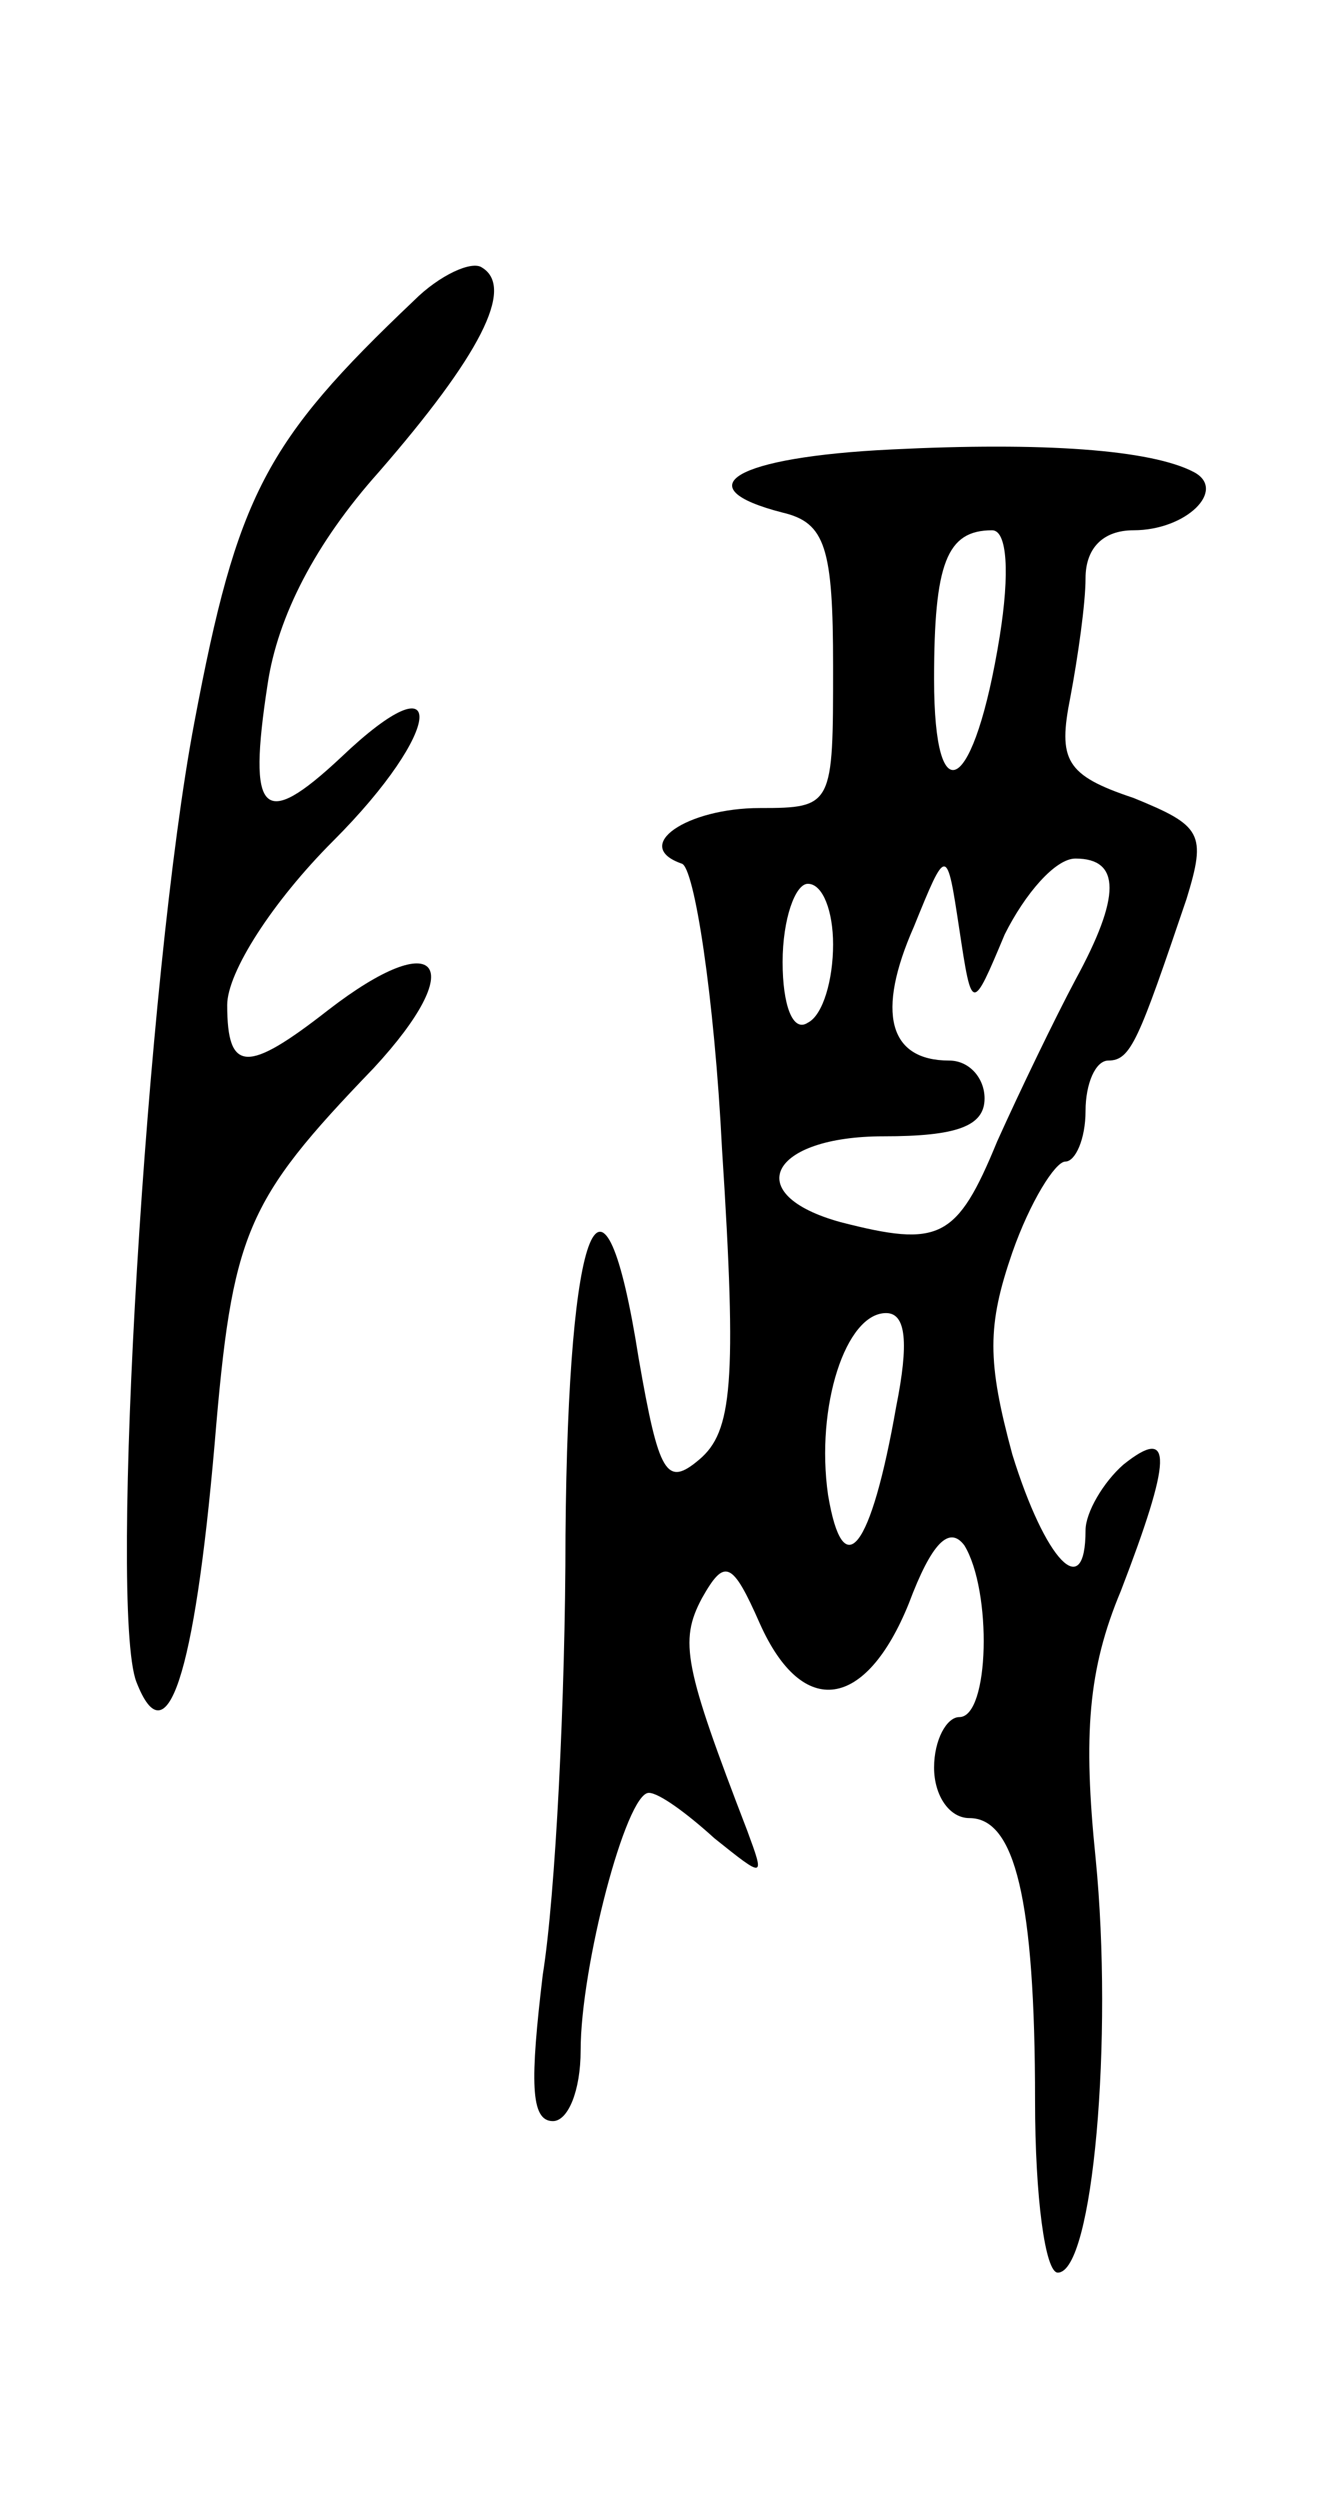 <svg version="1.0" xmlns="http://www.w3.org/2000/svg"
 width="53pt" height="99pt" viewBox="0 0 53 99"
 preserveAspectRatio="xMidYMid meet">
<g transform="translate(0,99) scale(0.1,-0.1)"
fill="#000000" stroke="none">
<path d="M164 871 c-59 -56 -70 -77 -87 -167 -19 -100 -34 -351 -23 -380 12
-31 23 2 31 94 7 84 12 96 63 149 38 41 26 57 -18 23 -32 -25 -40 -25 -40 2 0
13 18 41 42 65 44 44 46 74 3 33 -31 -29 -37 -23 -29 29 4 27 19 56 44 84 40
46 54 73 41 81 -4 3 -17 -3 -27 -13z"/>
<path d="M353 812 c-62 -3 -82 -15 -43 -25 17 -4 20 -14 20 -61 0 -55 0 -56
-29 -56 -29 0 -51 -15 -31 -22 5 -1 13 -53 16 -113 6 -93 4 -112 -9 -123 -13
-11 -16 -6 -24 40 -14 89 -28 56 -29 -70 0 -64 -4 -143 -9 -174 -5 -42 -5 -58
4 -58 6 0 11 12 11 28 0 33 18 102 27 102 4 0 15 -8 26 -18 20 -16 20 -16 13
3 -25 65 -27 75 -18 92 9 16 12 15 23 -10 17 -38 42 -34 59 8 9 24 16 31 22
23 11 -18 10 -68 -2 -68 -5 0 -10 -9 -10 -20 0 -11 6 -20 14 -20 18 0 26 -32
26 -112 0 -38 4 -68 9 -68 14 0 22 93 15 164 -5 49 -3 75 10 106 20 52 21 66
1 50 -8 -7 -15 -19 -15 -26 0 -29 -16 -12 -29 30 -10 37 -10 51 0 80 7 20 17
36 21 36 4 0 8 9 8 20 0 11 4 20 9 20 9 0 12 8 31 64 8 26 6 29 -21 40 -27 9
-30 15 -25 40 3 16 6 37 6 47 0 12 7 19 19 19 21 0 37 16 24 23 -17 9 -60 12
-120 9z m43 -74 c-10 -62 -26 -72 -26 -17 0 46 5 59 23 59 6 0 7 -17 3 -42z
m2 -118 c8 16 20 30 28 30 18 0 18 -15 0 -48 -8 -15 -22 -44 -31 -64 -16 -39
-23 -42 -62 -32 -40 11 -28 34 17 34 29 0 40 4 40 15 0 8 -6 15 -14 15 -24 0
-29 19 -14 53 13 32 13 32 18 -1 5 -33 5 -33 18 -2z m-68 -4 c0 -14 -4 -28
-10 -31 -6 -4 -10 7 -10 24 0 17 5 31 10 31 6 0 10 -11 10 -24z m25 -183 c-10
-57 -21 -71 -27 -35 -5 35 7 72 23 72 8 0 9 -12 4 -37z"/>
</g>
</svg>
